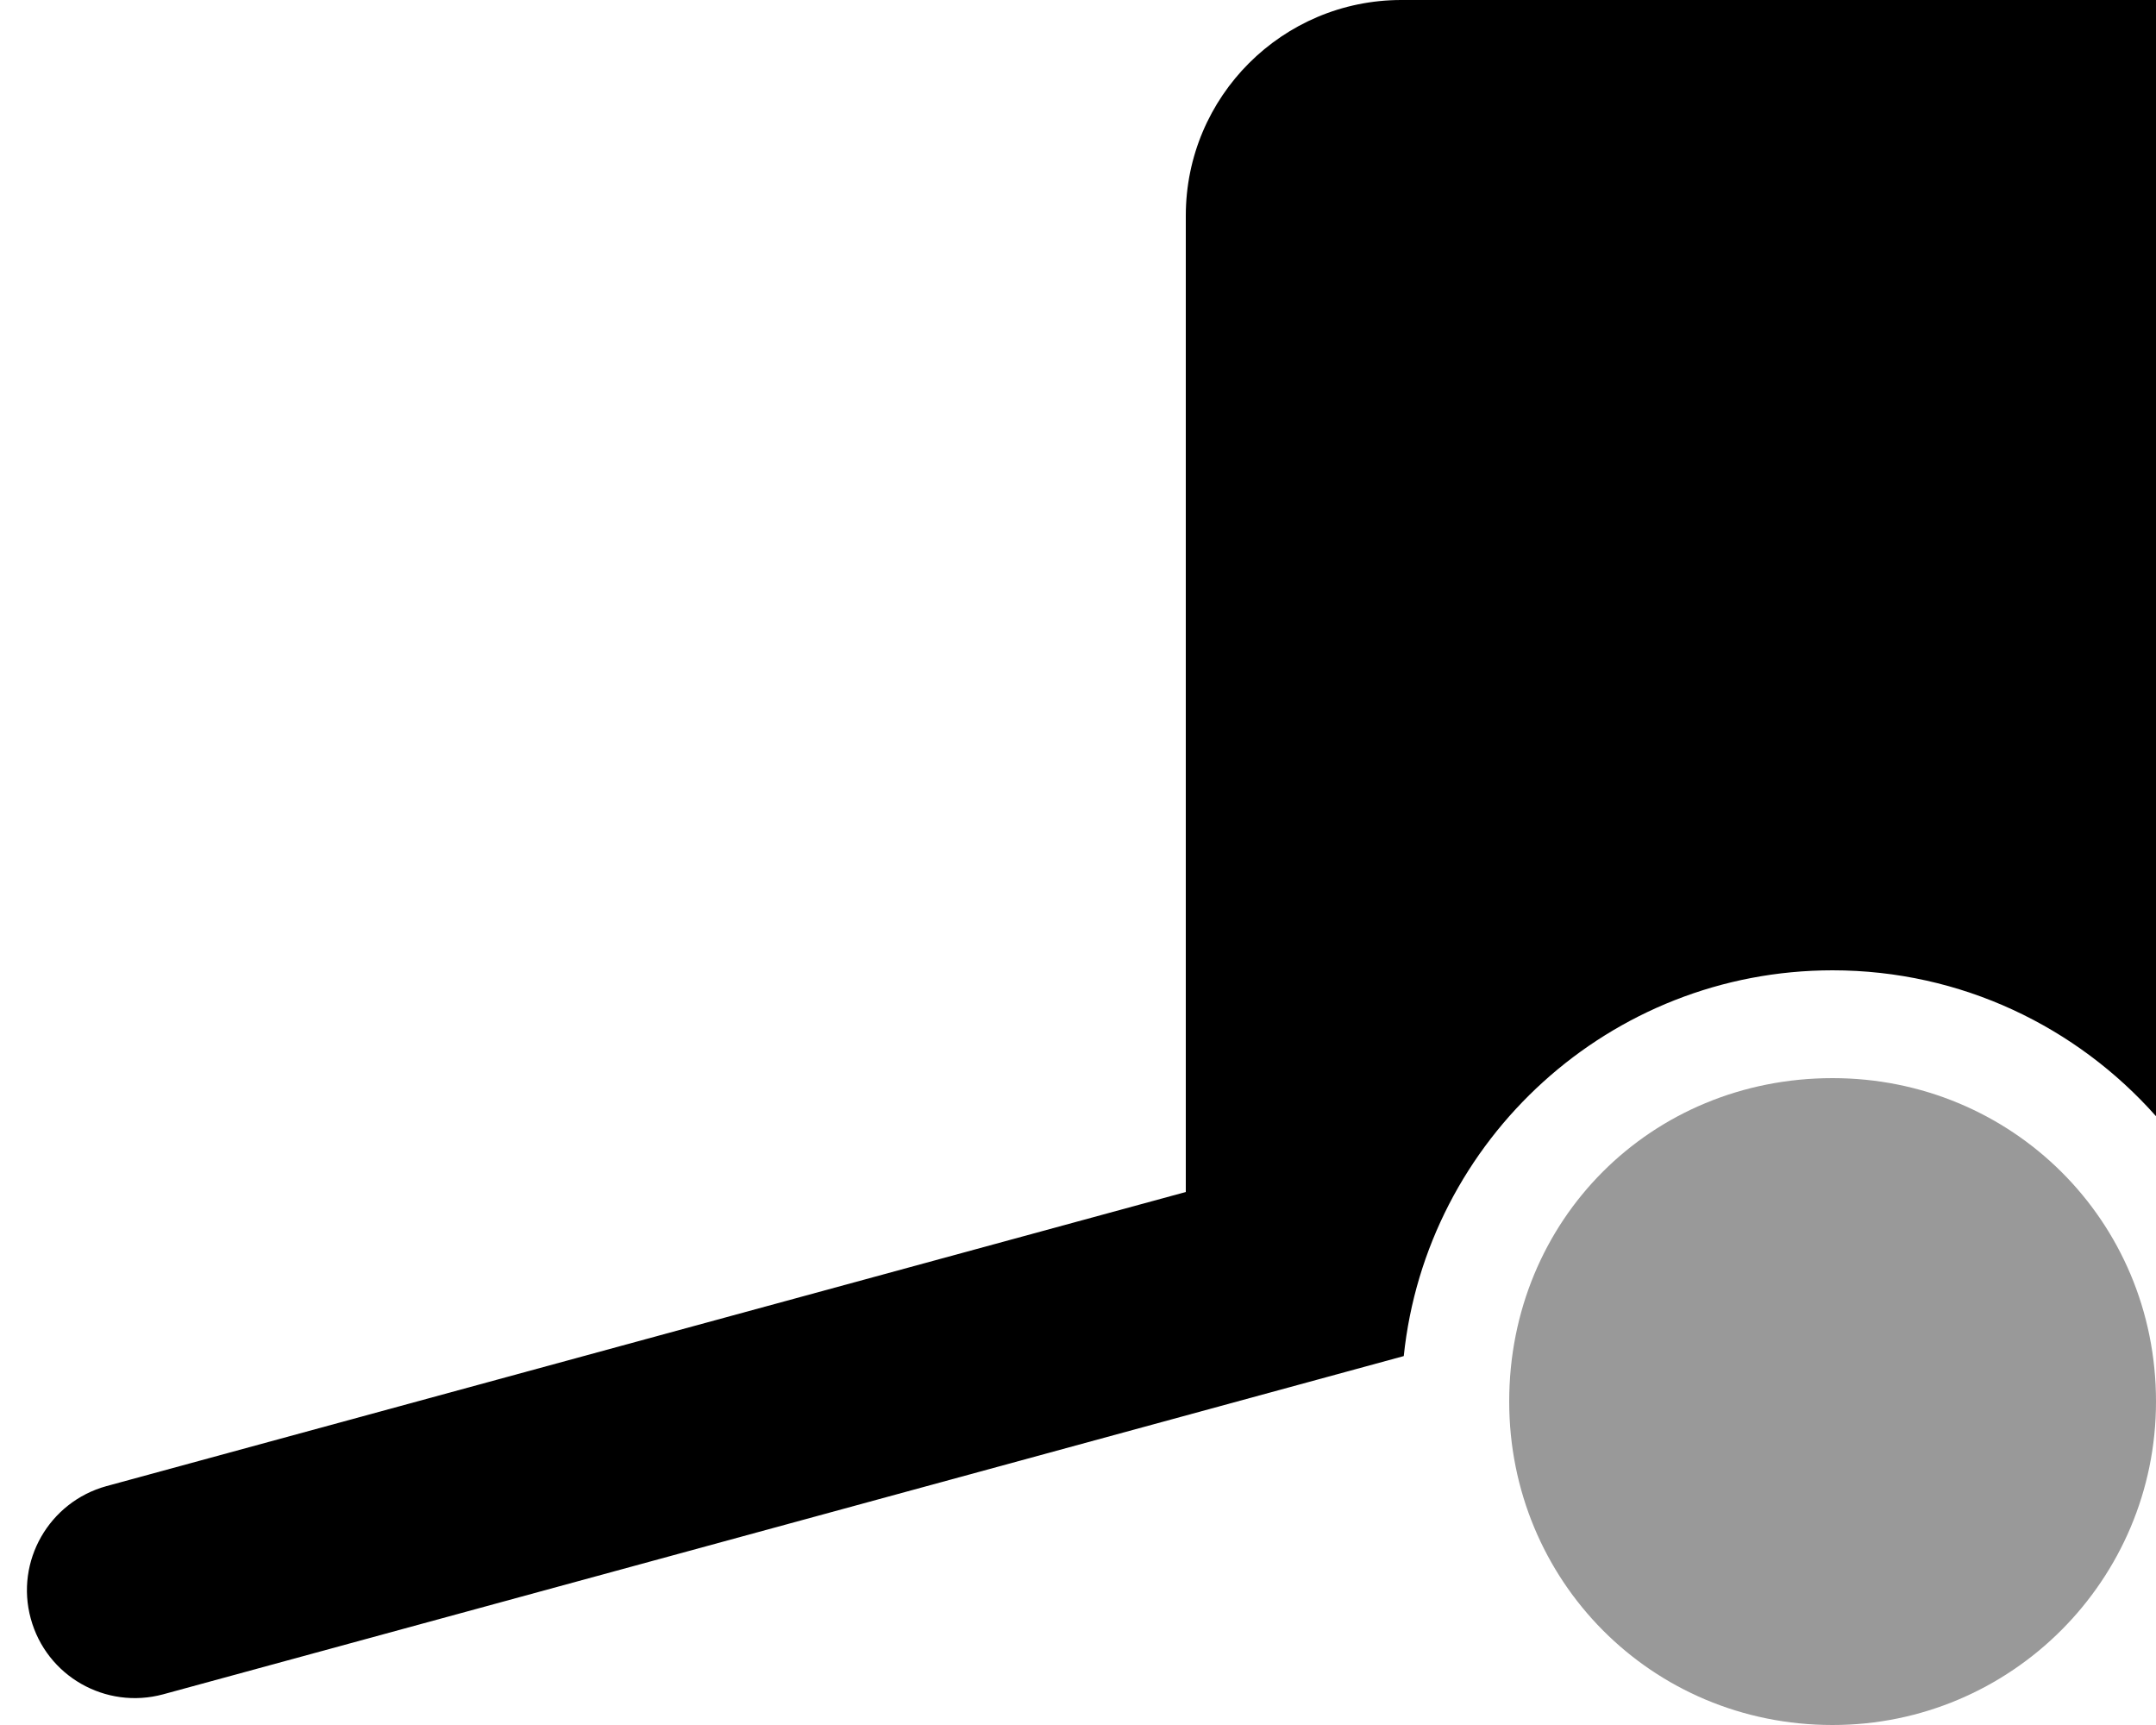 <svg xmlns="http://www.w3.org/2000/svg" viewBox="0 0 640 512"><!--! Font Awesome Pro 6.1.2 by @fontawesome - https://fontawesome.com License - https://fontawesome.com/license (Commercial License) Copyright 2022 Fonticons, Inc. --><defs><style>.fa-secondary{opacity:.4}</style></defs><path class="fa-primary" d="M48.41 502.9C31.36 507.5 13.77 497.5 9.126 480.4C4.48 463.4 14.54 445.8 31.59 441.1L352 353.8V64C352 28.65 380.7 0 416 0H640V331.3C616.5 304.8 582.2 288 544 288C477.9 288 423.4 338.2 416.7 402.5L48.41 502.9z"/><path class="fa-secondary" d="M640 416C640 469 597 512 544 512C490.1 512 448 469 448 416C448 362.1 490.1 320 544 320C597 320 640 362.1 640 416z"/></svg>
